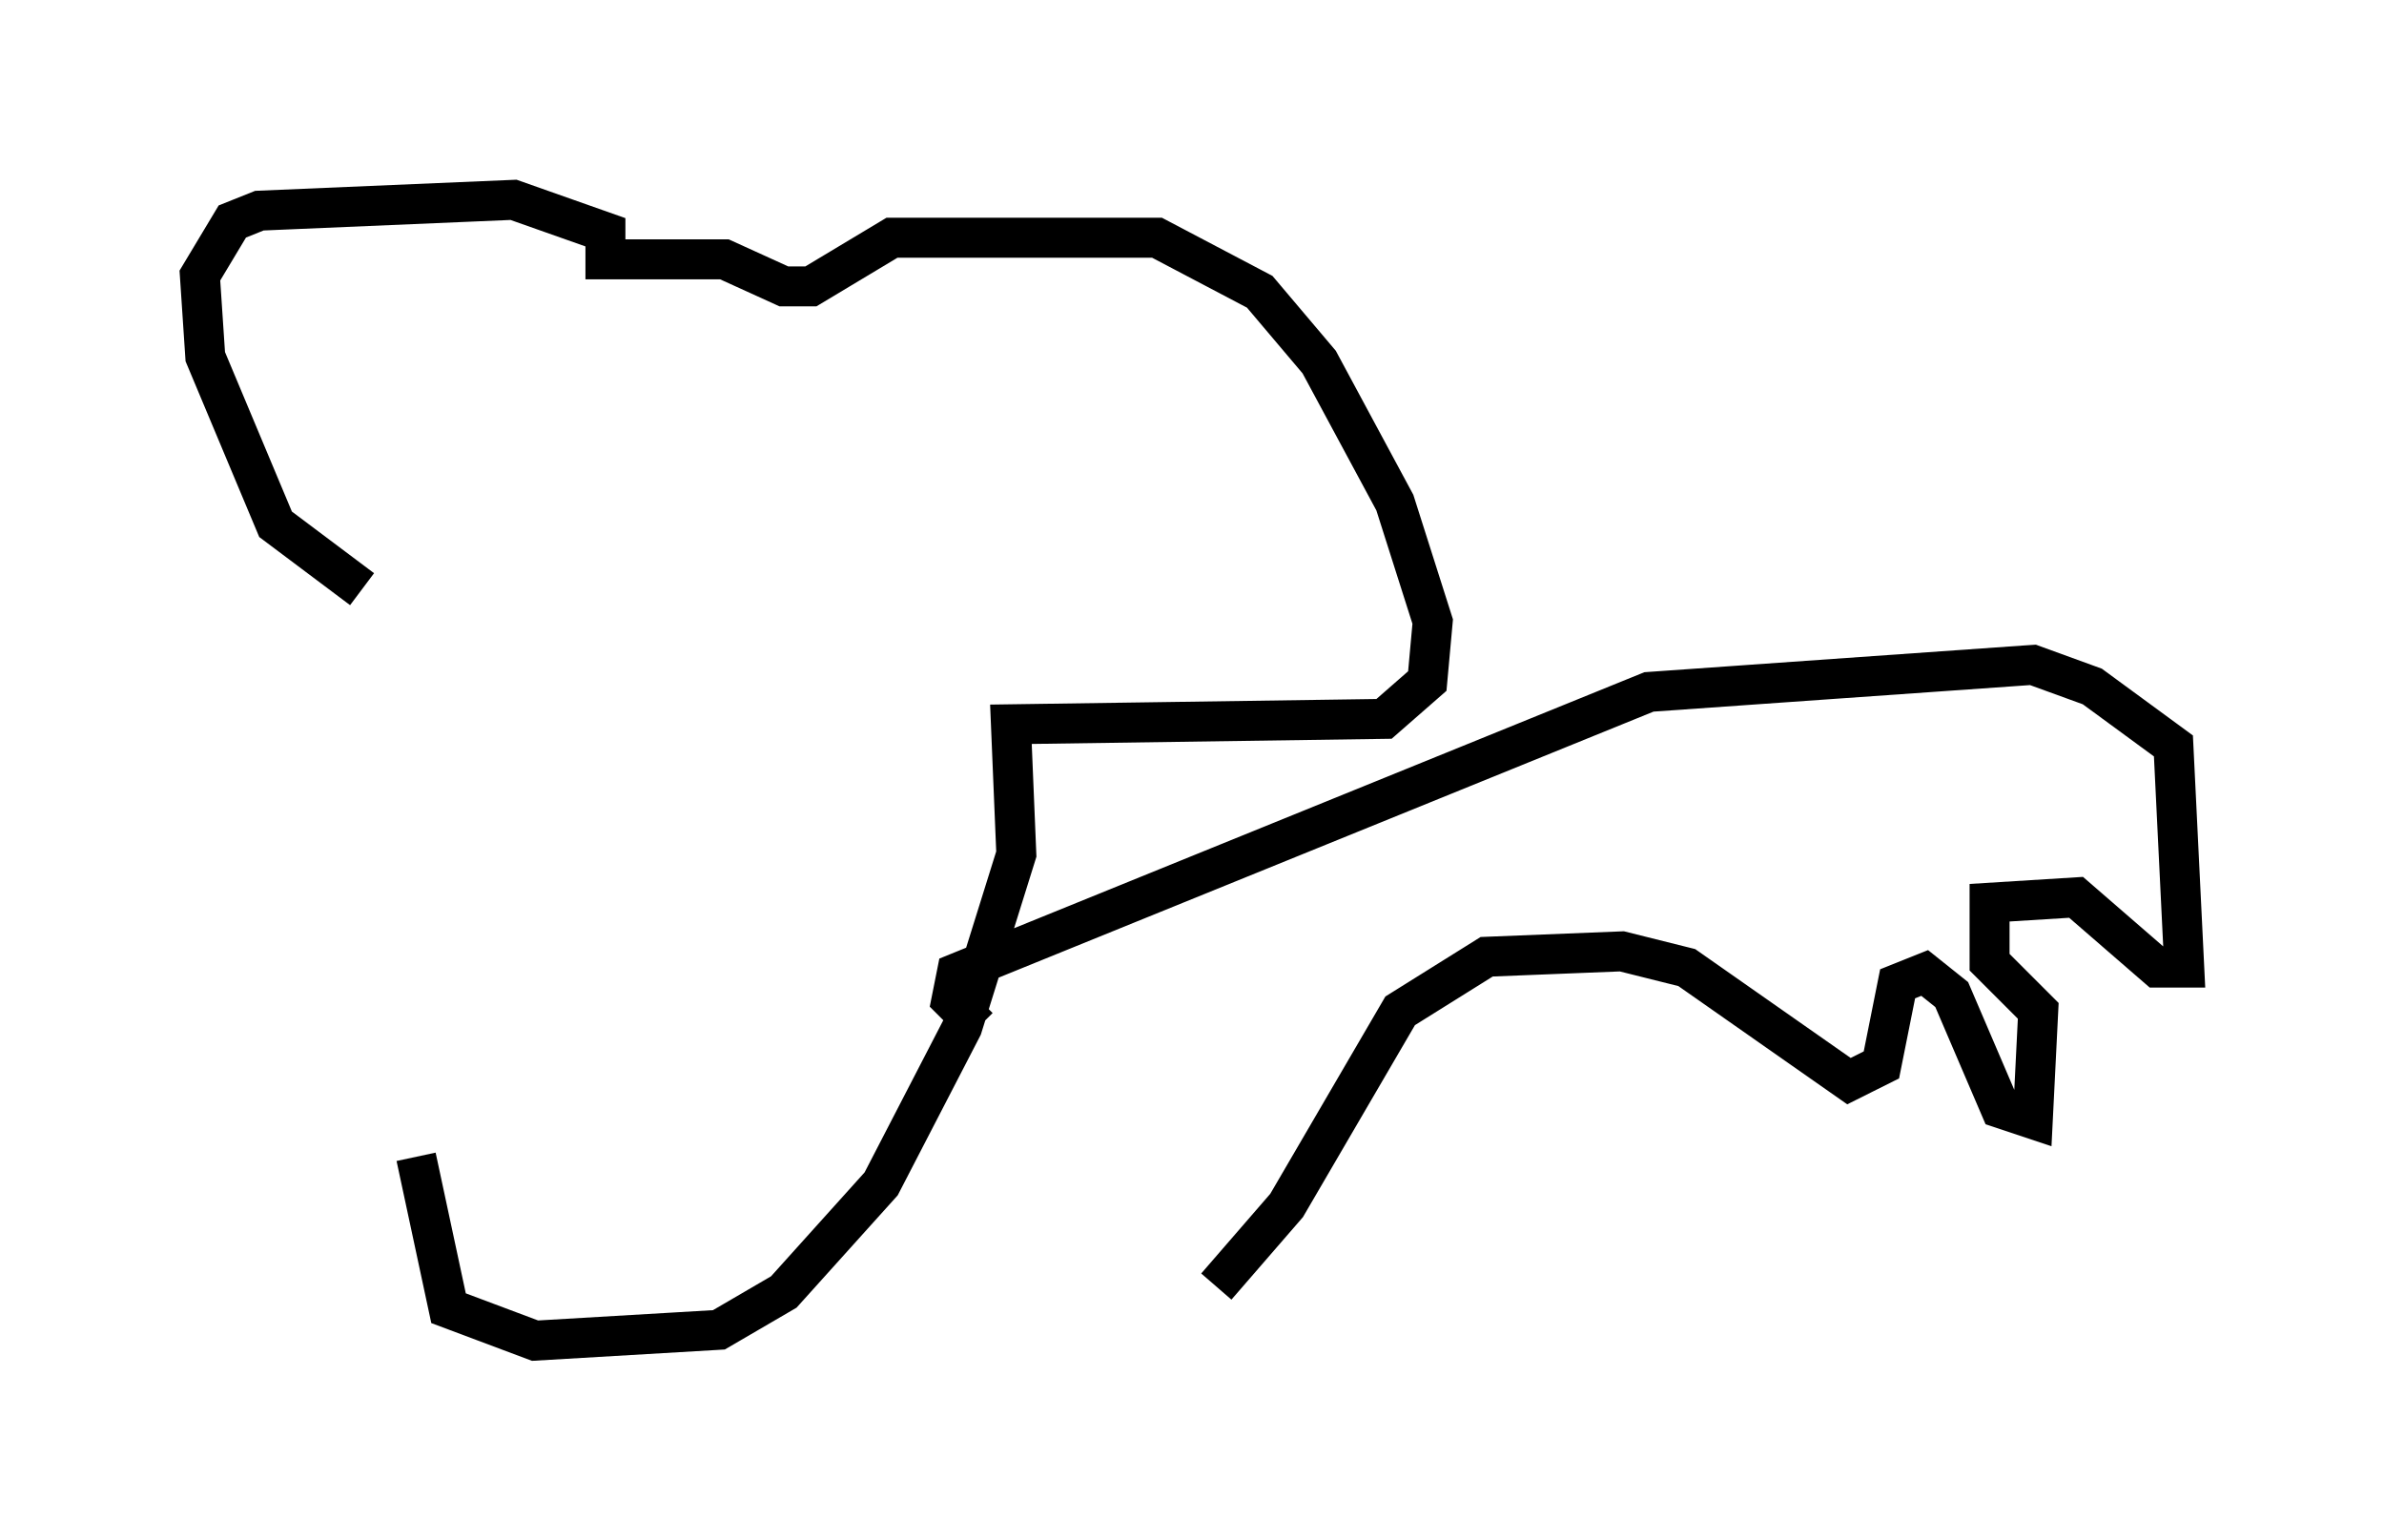 <?xml version="1.0" encoding="utf-8" ?>
<svg baseProfile="full" height="38.552" version="1.1" width="59.661" xmlns="http://www.w3.org/2000/svg" xmlns:ev="http://www.w3.org/2001/xml-events" xmlns:xlink="http://www.w3.org/1999/xlink"><defs /><rect fill="white" height="38.552" width="59.661" x="0" y="0" /><path d="M10.819, 16.231 m-0.406, 12.72 l0.812, 3.789 2.165, 0.812 l4.601, -0.271 1.624, -0.947 l2.436, -2.706 2.03, -3.924 l1.353, -4.33 -0.135, -3.248 l9.337, -0.135 1.083, -0.947 l0.135, -1.488 -0.947, -2.977 l-1.894, -3.518 -1.488, -1.759 l-2.571, -1.353 -6.631, 0.0 l-2.03, 1.218 -0.677, 0.0 l-1.488, -0.677 -2.977, 0.0 l0.0, -0.677 -2.3, -0.812 l-6.36, 0.271 -0.677, 0.271 l-0.812, 1.353 0.135, 2.03 l1.759, 4.195 2.165, 1.624 m15.426, 10.961 l-0.677, -0.677 0.135, -0.677 l17.321, -7.036 9.607, -0.677 l1.488, 0.541 2.03, 1.488 l0.271, 5.548 -0.677, 0.0 l-2.03, -1.759 -2.165, 0.135 l0.0, 1.488 1.218, 1.218 l-0.135, 2.706 -0.812, -0.271 l-1.218, -2.842 -0.677, -0.541 l-0.677, 0.271 -0.406, 2.03 l-0.812, 0.406 -4.059, -2.842 l-1.624, -0.406 -3.383, 0.135 l-2.165, 1.353 -2.842, 4.871 l-1.759, 2.03 " fill="none" stroke="black" stroke-width="1" /></svg>